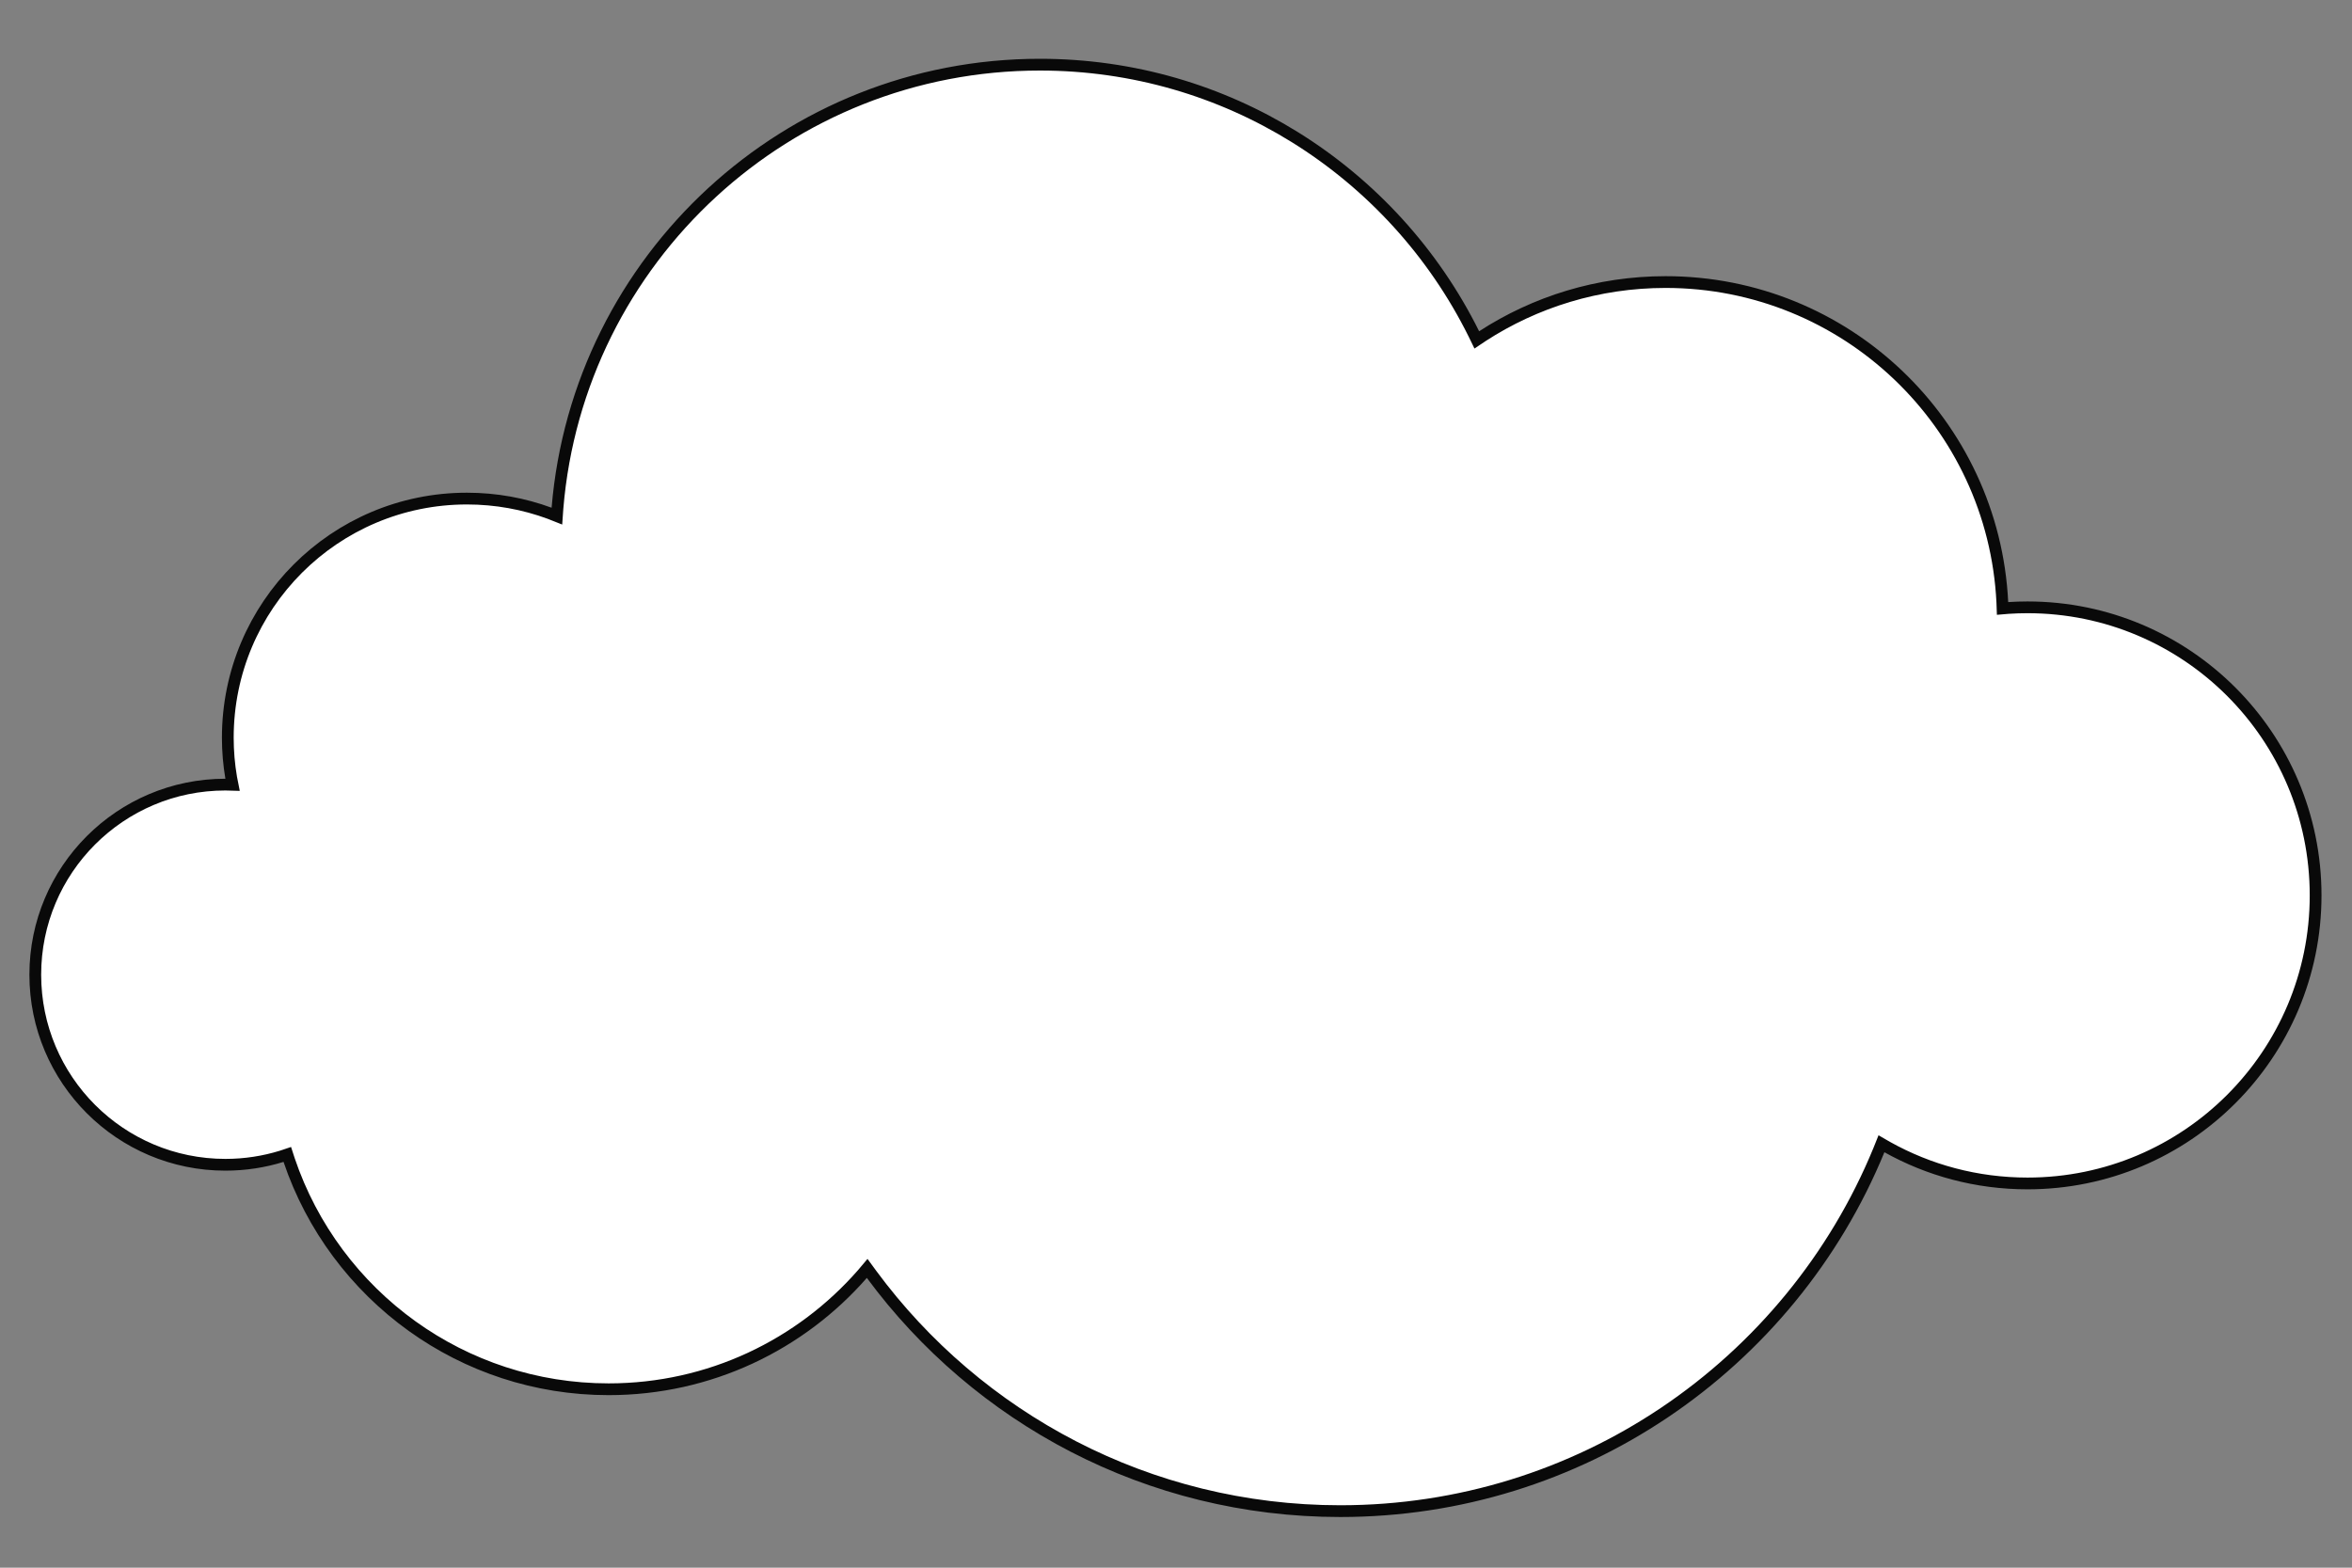 <?xml version="1.0" encoding="UTF-8"?>
<svg width="240px" height="160px" viewBox="0 0 240 160" version="1.1" xmlns="http://www.w3.org/2000/svg" xmlns:xlink="http://www.w3.org/1999/xlink">
    <rect x="0" y="0" width="240" height="160" fill="#808080" stroke="none"/>
    <title>cloud1</title>
    <g id="cloud1" stroke="none" stroke-width="1" fill="none" fill-rule="evenodd">
        <path d="M106.113,6.6 C93.221,6.6 81.482,11.539 72.685,19.628 C63.816,27.784 57.937,39.142 56.884,51.869 C56.862,52.136 56.842,52.403 56.824,52.67 C56.577,52.57 56.328,52.474 56.079,52.382 C53.45,51.414 50.61,50.886 47.645,50.886 C40.907,50.886 34.807,53.617 30.392,58.032 C25.976,62.448 23.245,68.548 23.245,75.286 C23.245,76.68 23.362,78.046 23.591,79.376 C23.632,79.614 23.677,79.853 23.726,80.091 C23.485,80.082 23.243,80.078 23,80.078 C17.643,80.078 12.793,82.249 9.282,85.76 C5.771,89.271 3.6,94.121 3.6,99.478 C3.6,104.835 5.771,109.685 9.282,113.196 C12.793,116.706 17.643,118.878 23,118.878 C25.004,118.878 26.937,118.574 28.755,118.011 C28.942,117.953 29.129,117.892 29.315,117.828 C29.375,118.016 29.437,118.204 29.501,118.392 C31.826,125.284 36.275,131.198 42.069,135.357 C47.711,139.405 54.629,141.789 62.103,141.789 C72.432,141.789 81.698,137.237 88.002,130.029 C88.167,129.841 88.33,129.651 88.49,129.459 C88.638,129.661 88.787,129.865 88.937,130.068 C99.754,144.723 117.146,154.228 136.759,154.228 C148.985,154.228 160.349,150.534 169.795,144.2 C179.529,137.674 187.226,128.346 191.731,117.37 C191.817,117.159 191.903,116.947 191.987,116.736 C192.183,116.85 192.38,116.963 192.578,117.074 C196.813,119.437 201.693,120.784 206.887,120.784 C215.005,120.784 222.355,117.494 227.676,112.173 C232.996,106.853 236.287,99.503 236.287,91.384 C236.287,83.266 232.996,75.916 227.676,70.595 C222.355,65.275 215.005,61.984 206.887,61.984 C206.238,61.984 205.595,62.005 204.958,62.047 C204.753,62.061 204.549,62.077 204.344,62.095 C204.337,61.89 204.329,61.684 204.319,61.478 C203.873,52.353 199.87,44.162 193.669,38.262 C187.499,32.391 179.15,28.787 169.961,28.787 C163.064,28.787 156.641,30.817 151.258,34.312 C151.069,34.435 150.88,34.56 150.693,34.687 C150.594,34.483 150.495,34.279 150.394,34.076 C146.288,25.799 139.93,18.838 132.122,13.993 C124.568,9.306 115.657,6.6 106.113,6.6 Z" id="Combined-Shape" stroke="#090909" stroke-width="1.2" fill="#FFFFFF"></path>
    </g>
</svg>
